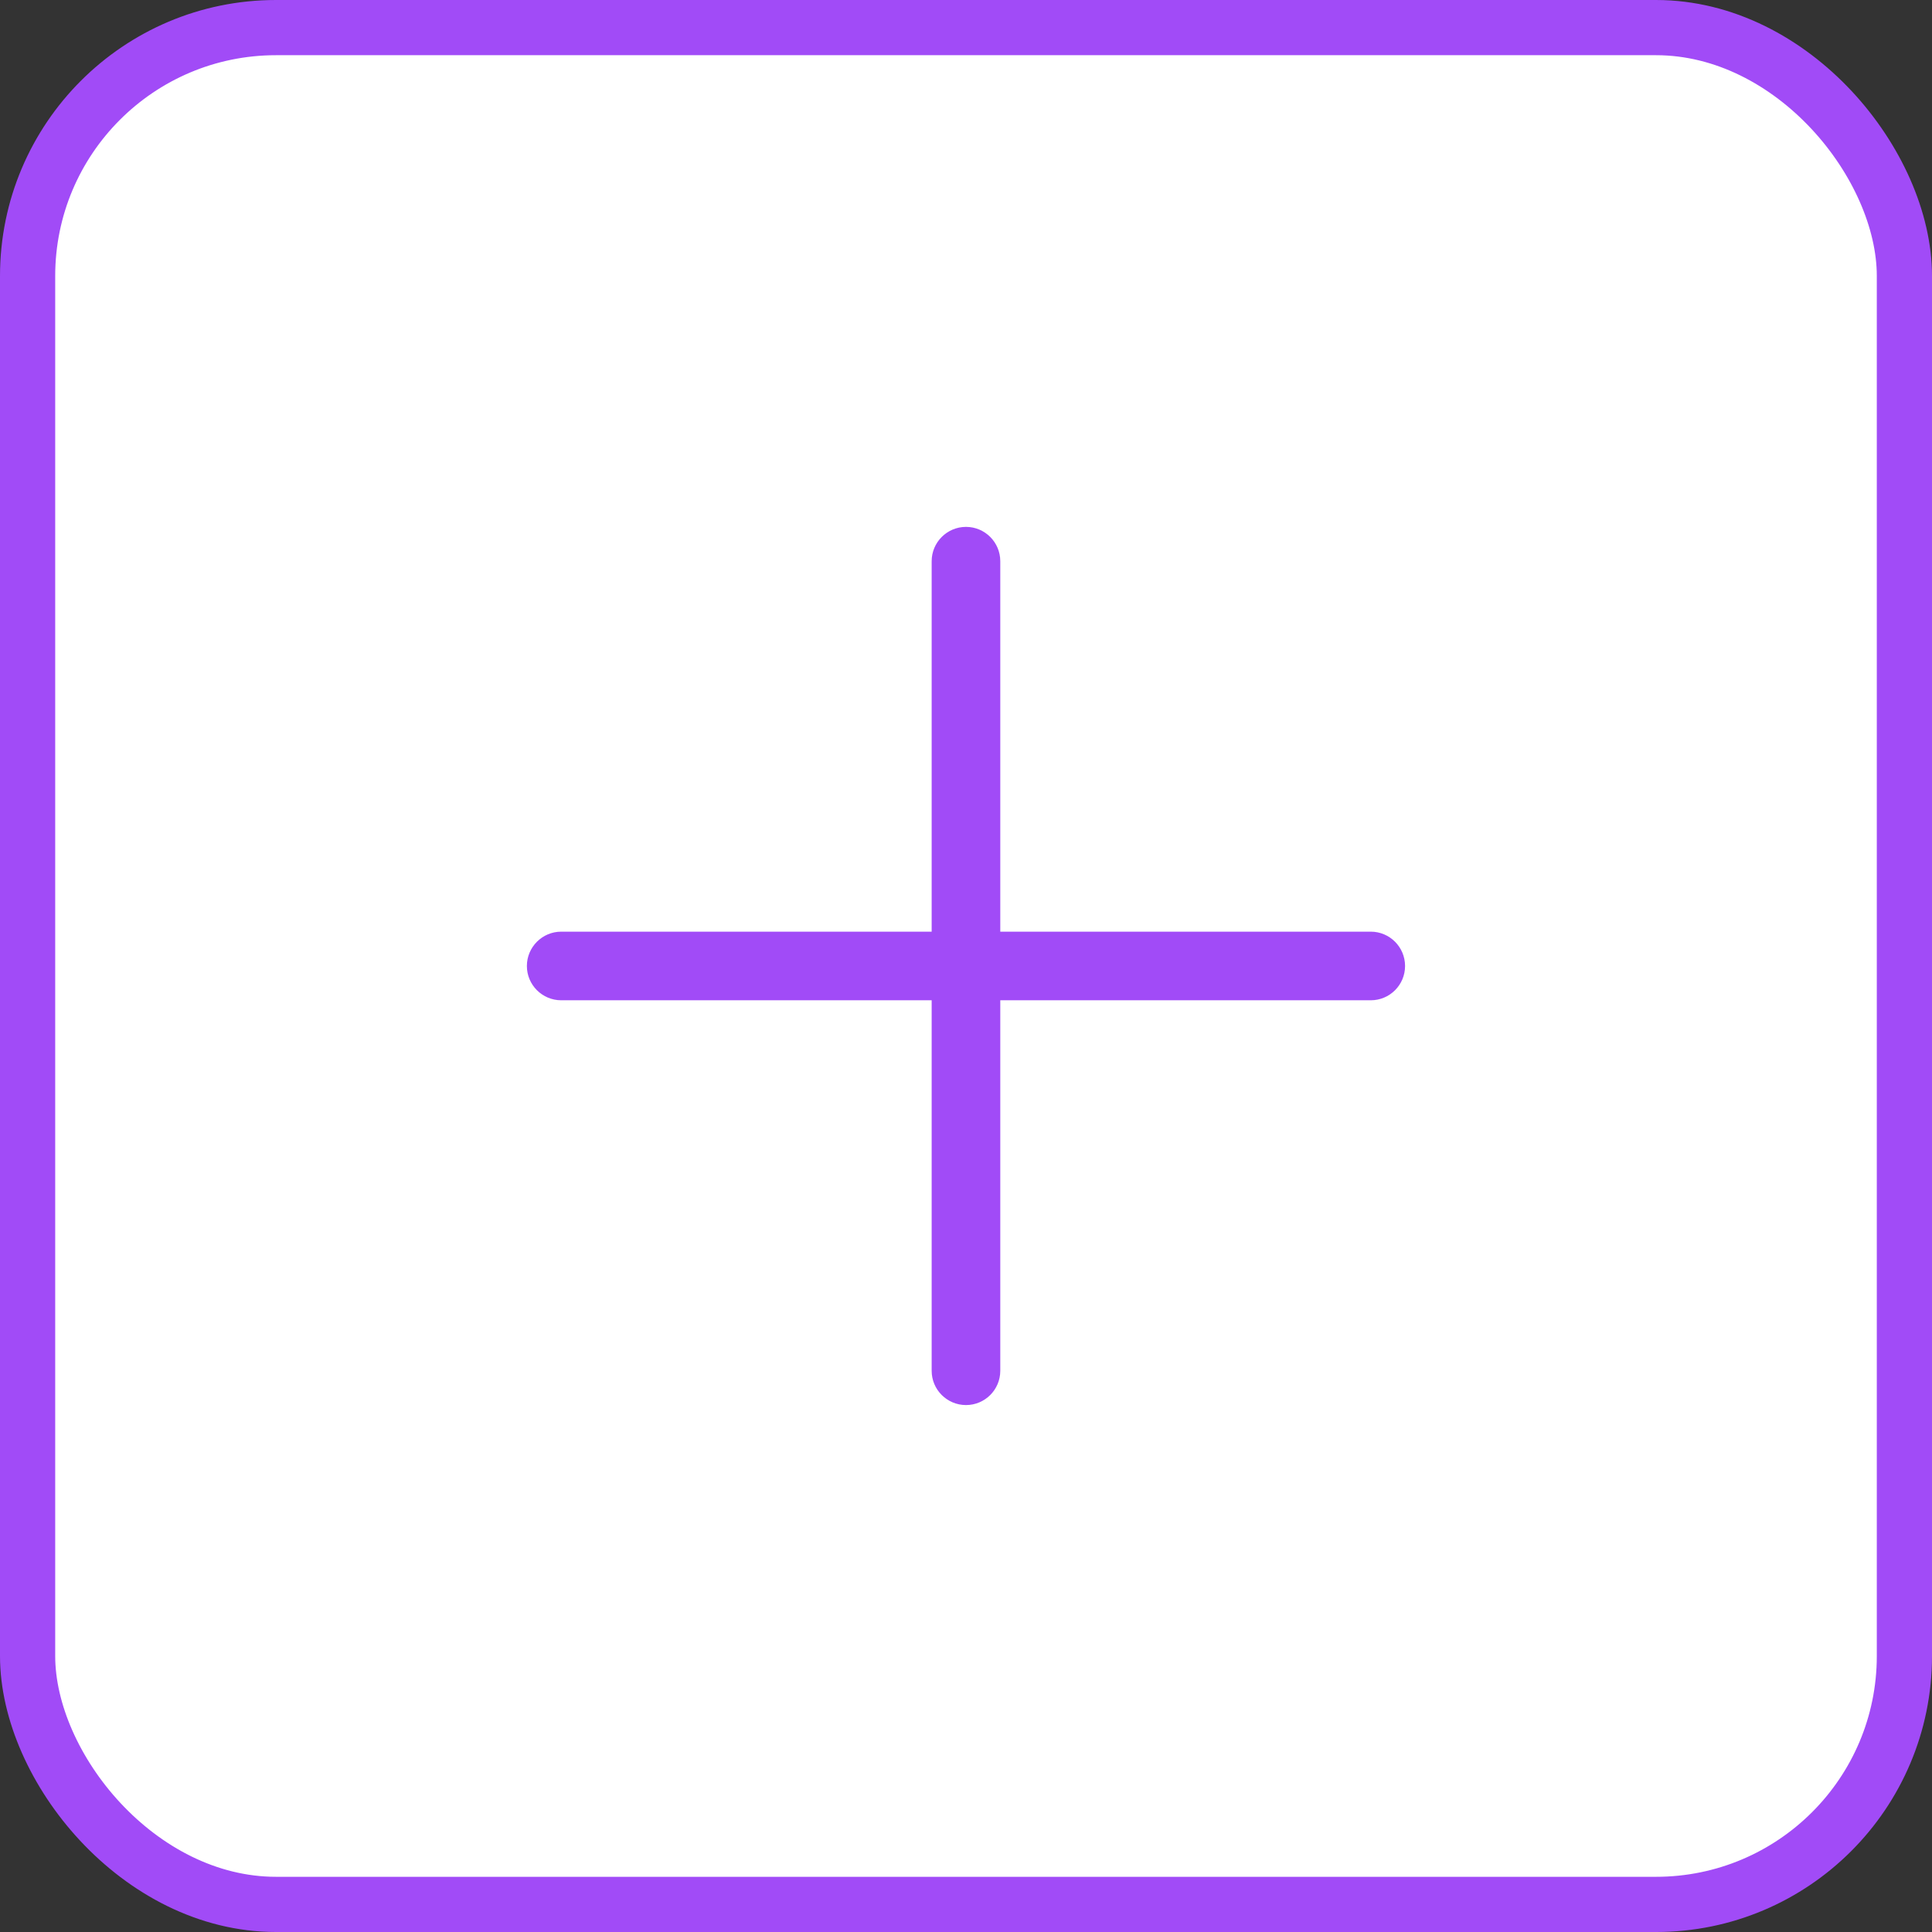 <svg width="35" height="35" viewBox="0 0 35 35" fill="none" xmlns="http://www.w3.org/2000/svg">
<rect x="0" y="0" width="35" height="35" fill="#333333" stroke="none"/>
<rect x="0.5" y="0.5" width="34" height="34" rx="4.5" fill="white" stroke="#A14BF7"/>
<g clip-path="url(#clip0)">
<path d="M24.833 16.878H18.121V10.167C18.121 9.824 17.843 9.545 17.5 9.545C17.157 9.545 16.878 9.824 16.878 10.167V16.878H10.167C9.824 16.878 9.545 17.157 9.545 17.5C9.545 17.843 9.824 18.121 10.167 18.121H16.878V24.833C16.878 25.176 17.157 25.454 17.5 25.454C17.843 25.454 18.121 25.176 18.121 24.833V18.121H24.833C25.176 18.121 25.454 17.843 25.454 17.5C25.454 17.157 25.176 16.878 24.833 16.878Z" fill="#A14BF7"/>
</g>
<defs>
<clipPath id="clip0">
<rect width="15.909" height="15.909" fill="white" transform="translate(9.545 9.545)"/>
</clipPath>
</defs>
</svg>
